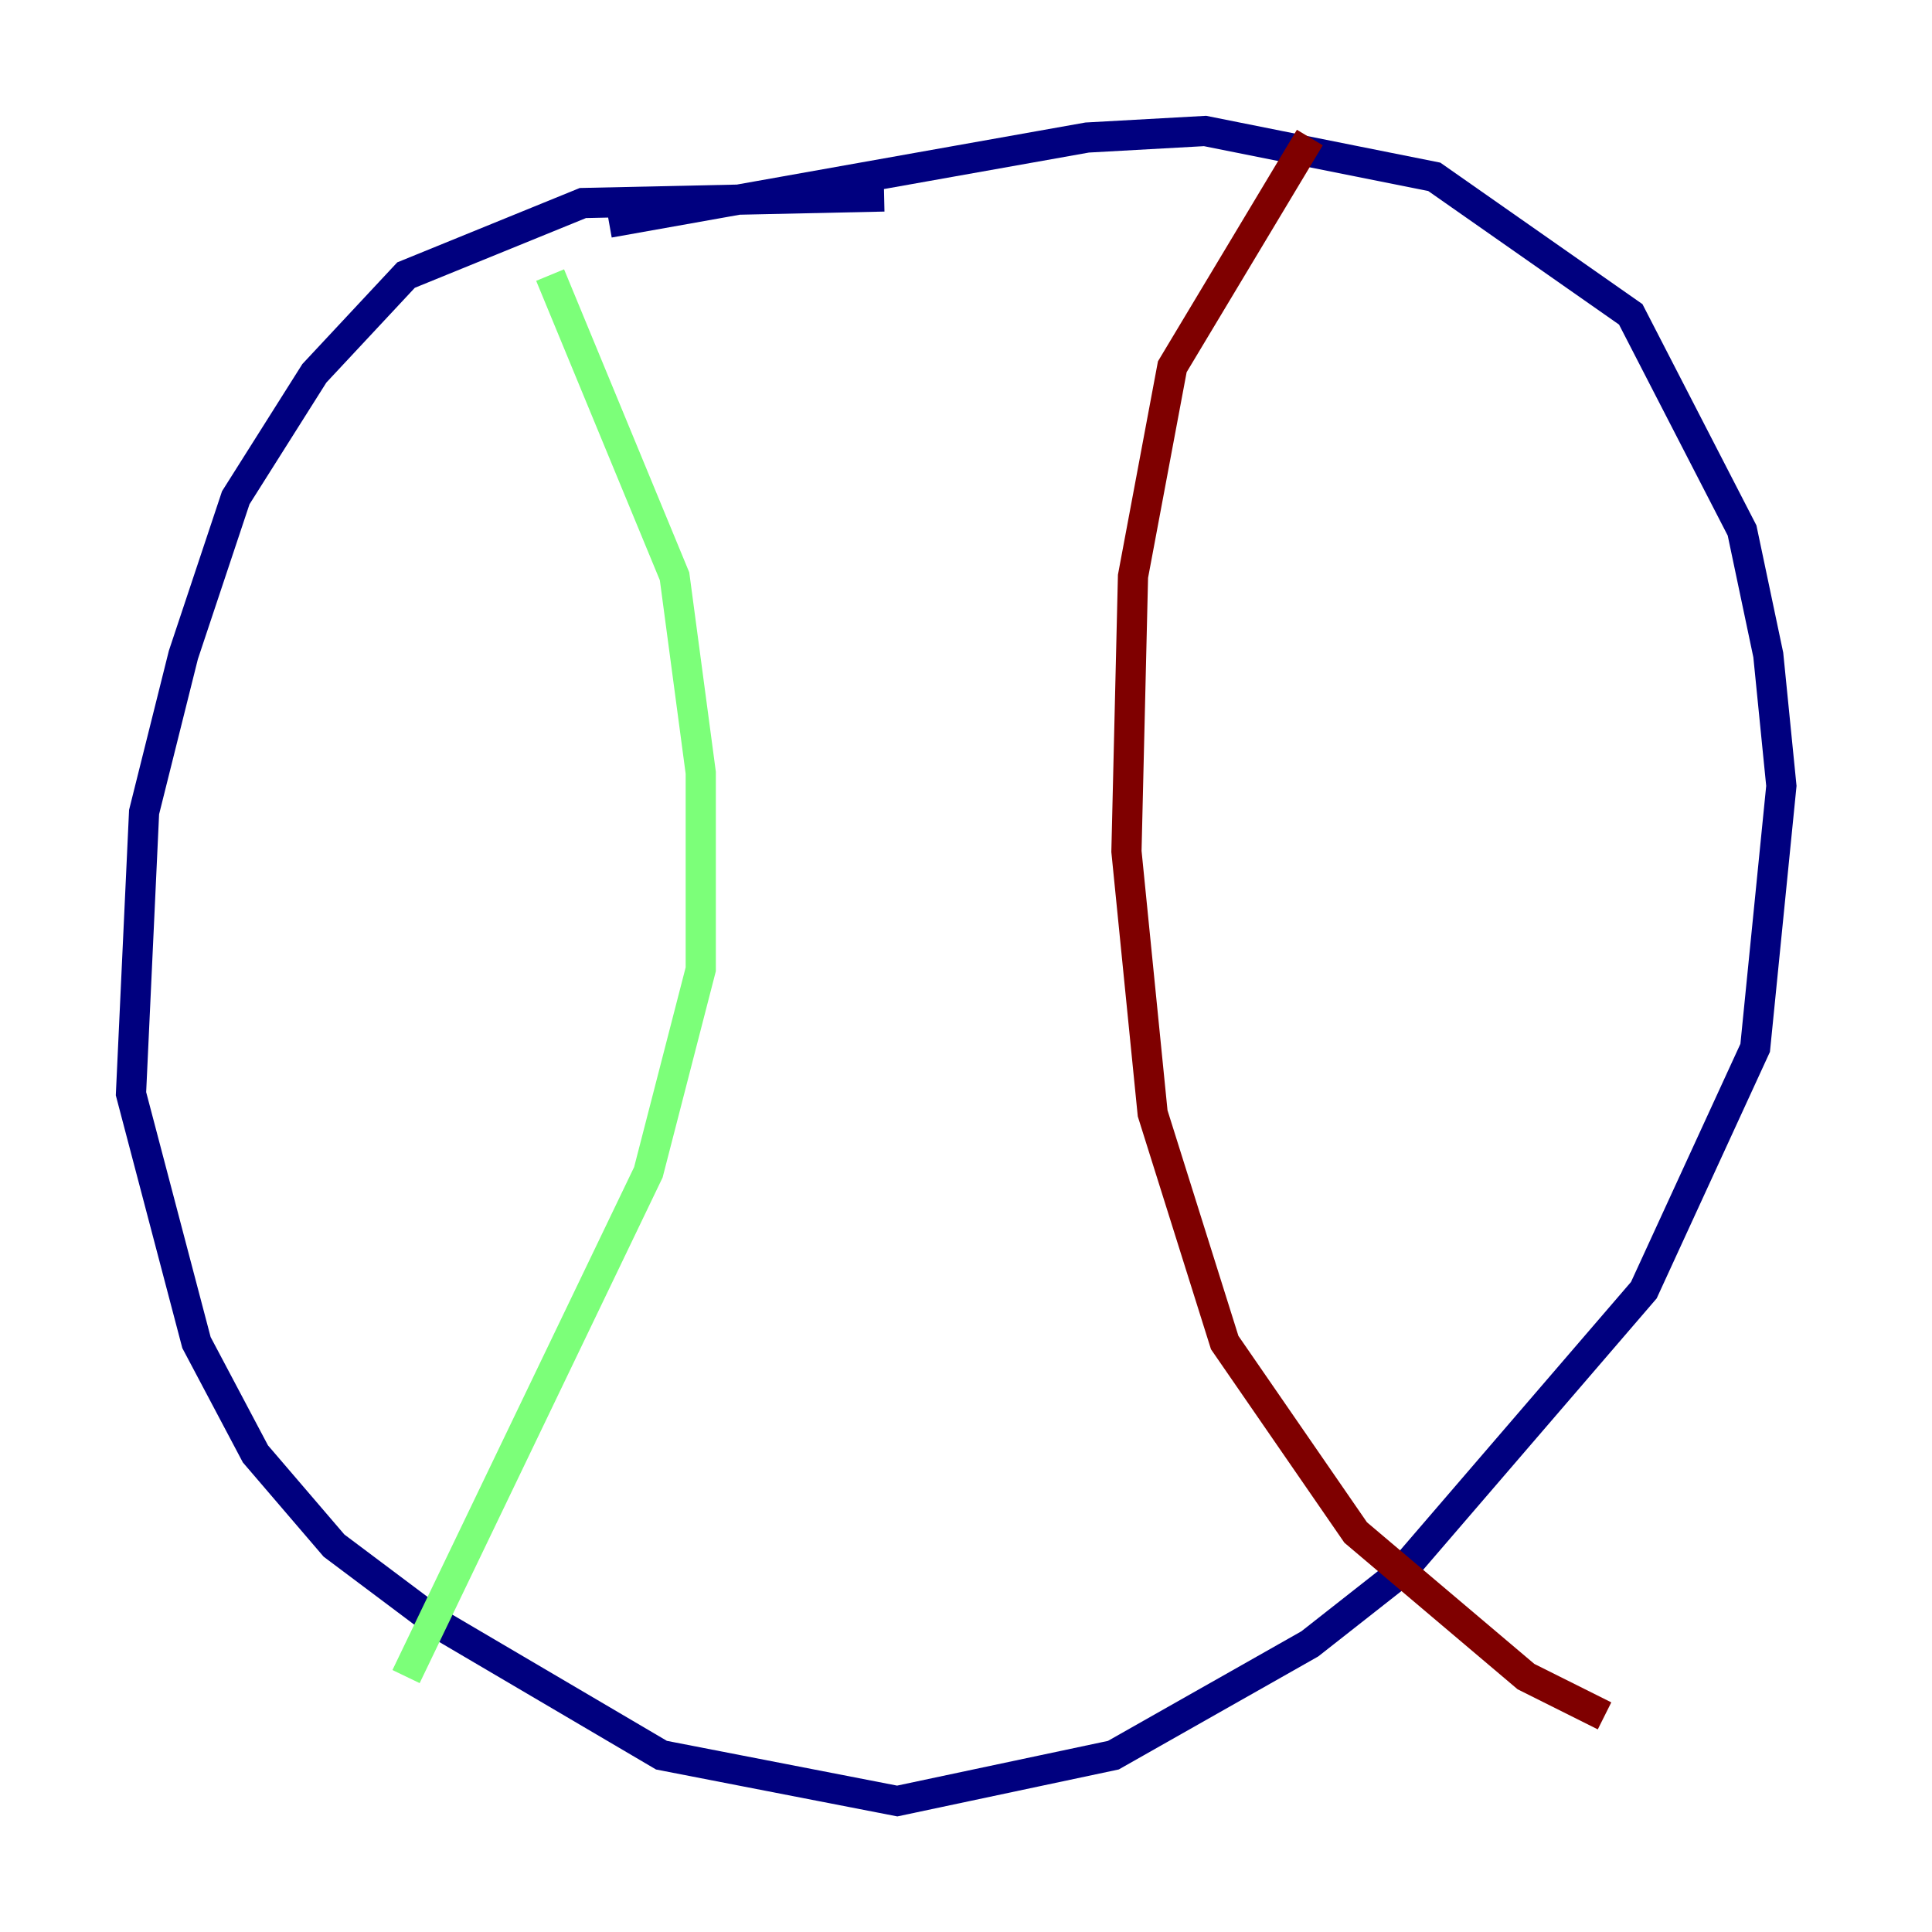 <?xml version="1.0" encoding="utf-8" ?>
<svg baseProfile="tiny" height="128" version="1.2" viewBox="0,0,128,128" width="128" xmlns="http://www.w3.org/2000/svg" xmlns:ev="http://www.w3.org/2001/xml-events" xmlns:xlink="http://www.w3.org/1999/xlink"><defs /><polyline fill="none" points="58.576,13.017 38.617,13.451 26.902,18.224 20.827,24.732 15.62,32.976 12.149,43.39 9.546,53.803 8.678,72.461 13.017,88.949 16.922,96.325 22.129,102.4 29.071,107.607 43.824,116.285 59.444,119.322 73.763,116.285 86.78,108.909 92.854,104.136 108.909,85.478 116.285,69.424 118.02,52.068 117.153,43.39 115.417,35.146 108.041,20.827 95.024,11.715 79.837,8.678 72.027,9.112 40.352,14.752" stroke="#00007f" stroke-width="2" /><polyline fill="none" points="36.447,18.224 44.691,38.183 46.427,51.2 46.427,64.217 42.956,77.668 26.902,111.078" stroke="#7cff79" stroke-width="2" /><polyline fill="none" points="86.78,9.112 77.668,24.298 75.064,38.183 74.63,56.407 76.366,73.763 81.139,88.949 89.817,101.532 101.098,111.078 106.305,113.681" stroke="#7f0000" stroke-width="2" /></svg>